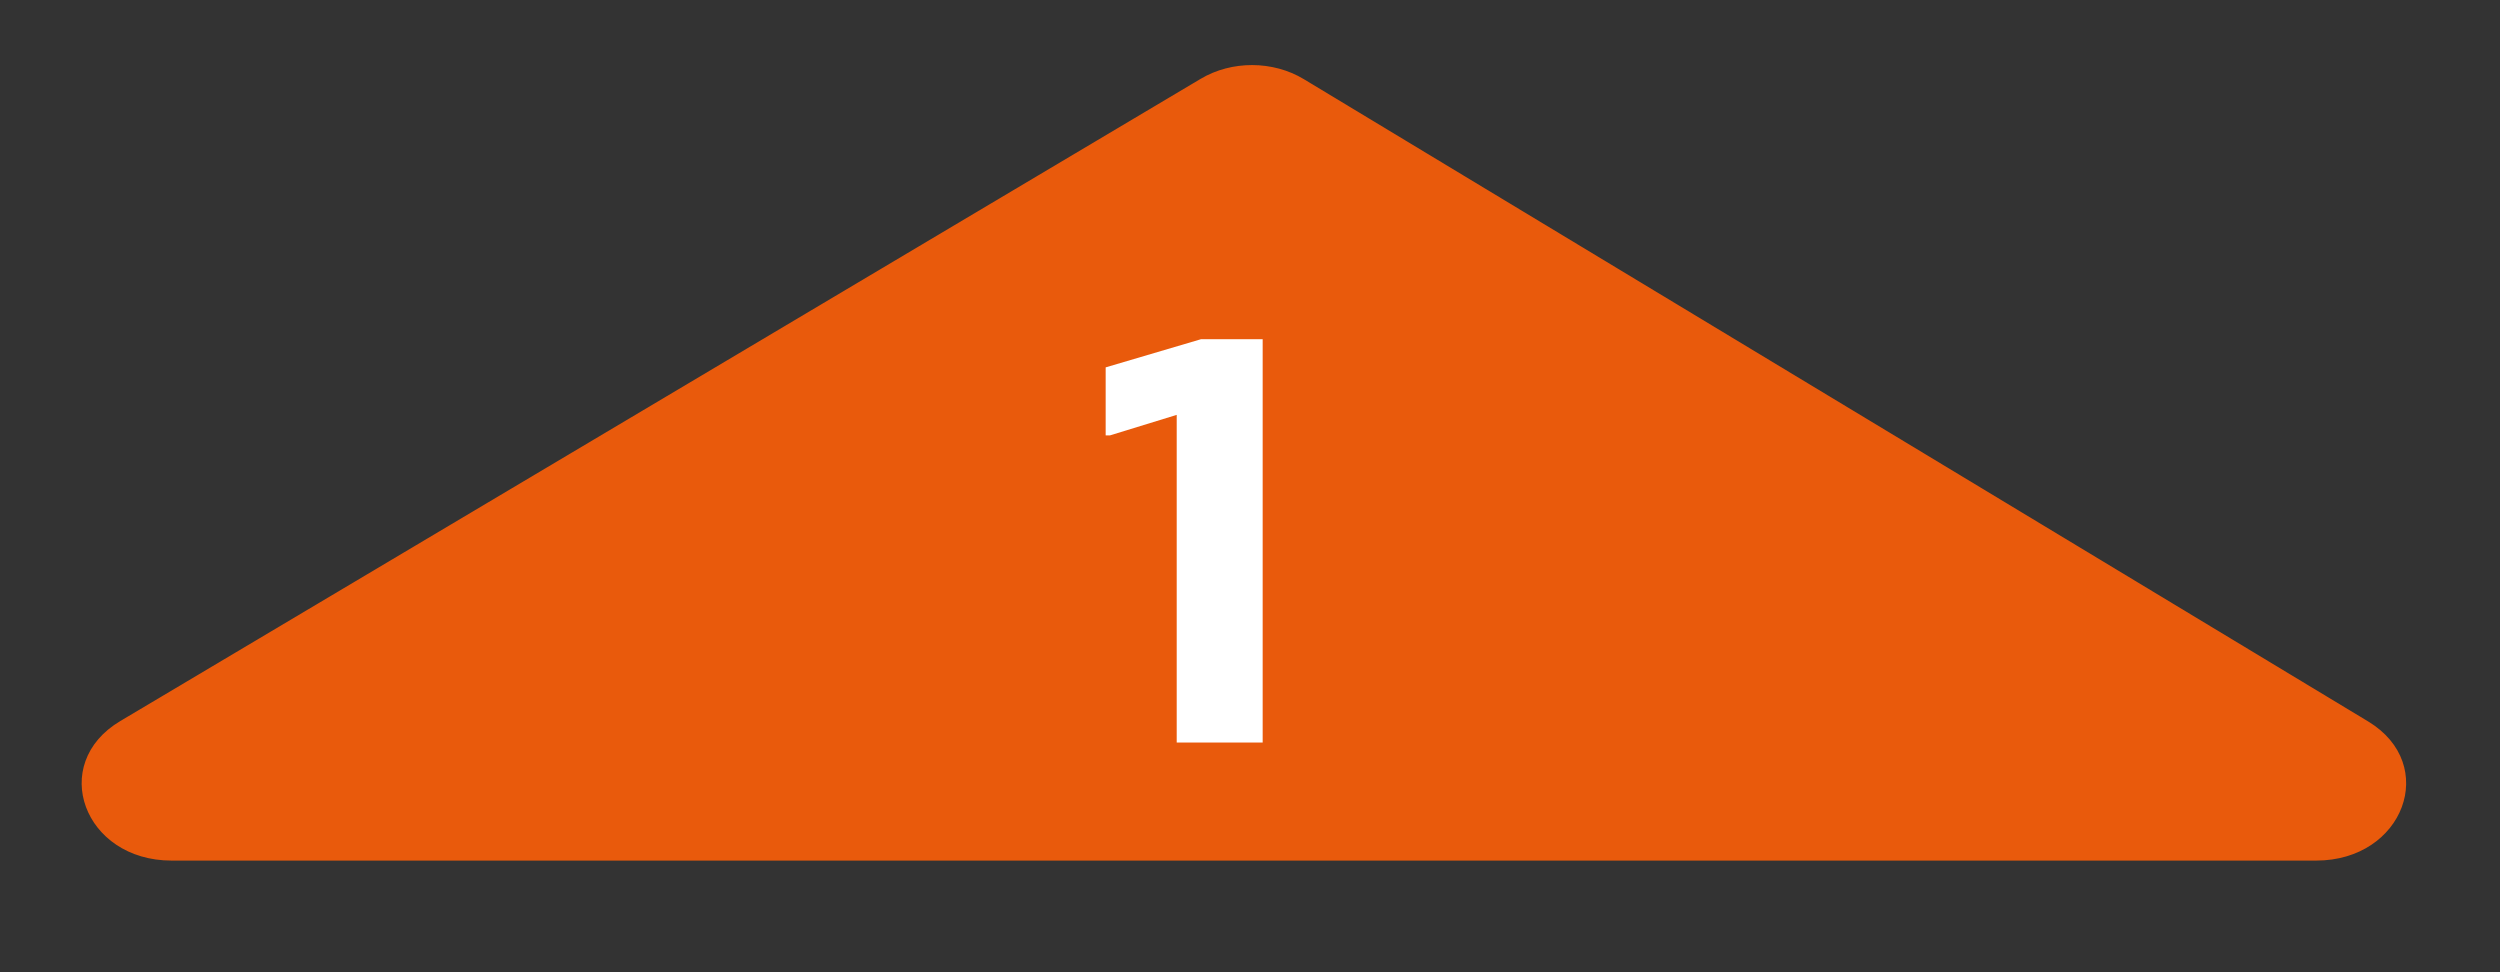 <?xml version="1.0" encoding="utf-8"?>
<!-- Generator: Adobe Illustrator 18.1.1, SVG Export Plug-In . SVG Version: 6.00 Build 0)  -->
<svg version="1.1" xmlns="http://www.w3.org/2000/svg" xmlns:xlink="http://www.w3.org/1999/xlink" x="0px" y="0px" width="60px"
	 height="23.333px" viewBox="0 0 60 23.333" enable-background="new 0 0 60 23.333" xml:space="preserve">
<rect x="0" y="0" width="60" height="23.333" fill="#333333" stroke="none"/>
<g id="Layer_1">
</g>
<g id="Layer_4">
</g>
<g id="Layer_2">
</g>
<g id="Layer_3">
	<g>
		<path fill="#E95A0C" d="M56.833,17.313L31.291,1.899c-0.741-0.447-1.731-0.45-2.475-0.007L2.887,17.305
			c-1.731,1.029-0.878,3.349,1.231,3.349h51.47C57.69,20.654,58.549,18.348,56.833,17.313z"/>
	</g>
	<g>
		<g>
			<path fill="#FFFFFF" d="M28.241,17.821V9.957l-1.6,0.492h-0.105V8.817l2.288-0.676h1.48v9.68H28.241z"/>
		</g>
	</g>
</g>
<g id="Layer_5">
</g>
</svg>
